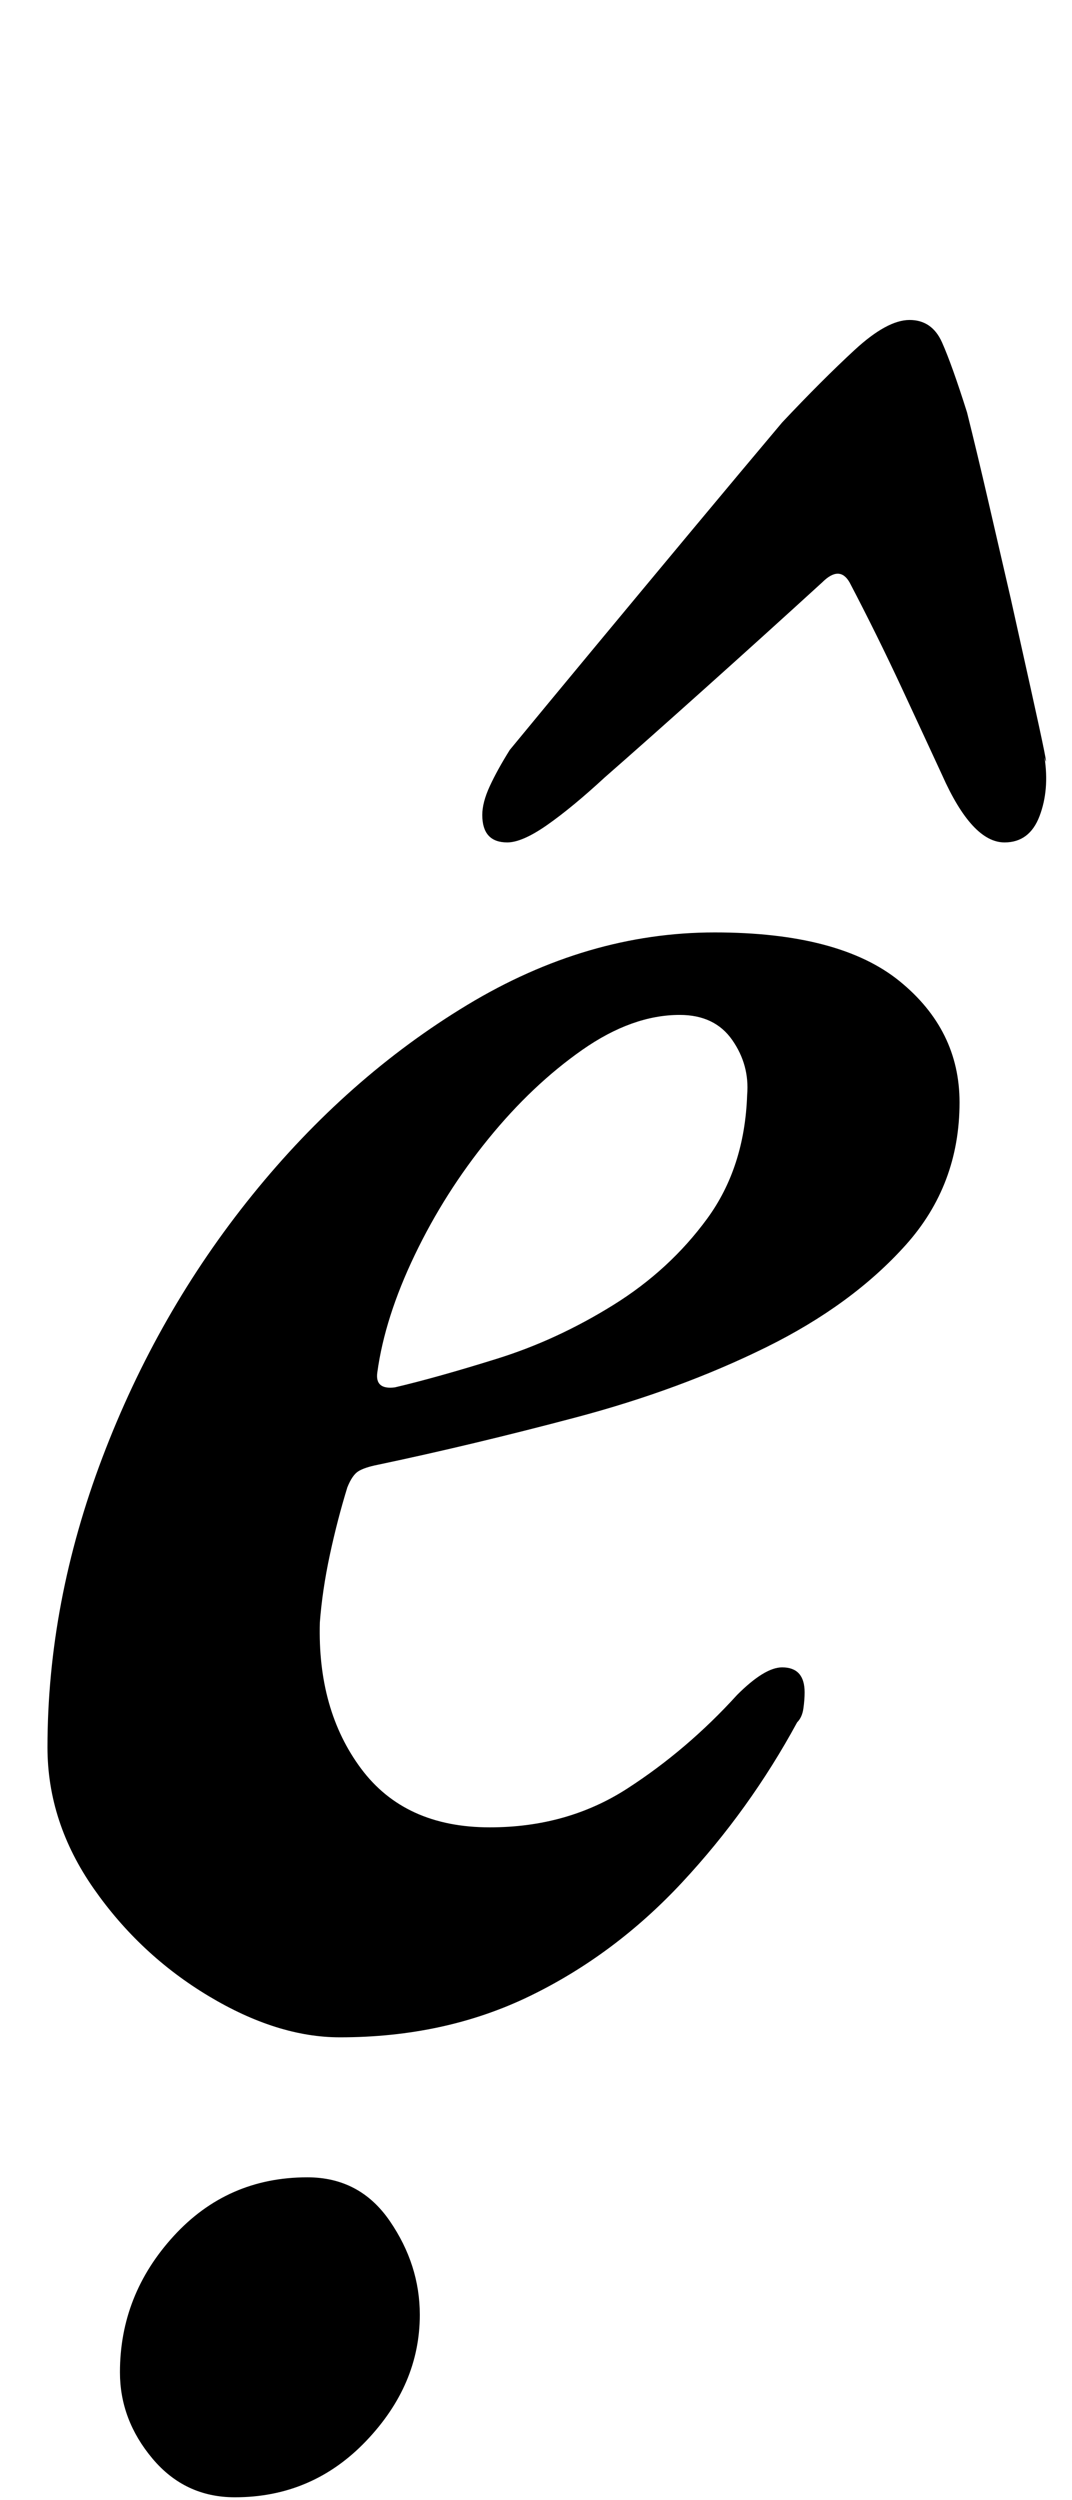 <?xml version="1.0" standalone="no"?>
<!DOCTYPE svg PUBLIC "-//W3C//DTD SVG 1.1//EN" "http://www.w3.org/Graphics/SVG/1.1/DTD/svg11.dtd" >
<svg xmlns="http://www.w3.org/2000/svg" xmlns:xlink="http://www.w3.org/1999/xlink" version="1.1" viewBox="-10 0 429 1000">
  <g transform="matrix(1 0 0 -1 0 800)">
   <path fill="currentColor"
d="M126 -15q-25 0 -52.5 16.5t-46 43t-18.5 56.5q0 58 22 116t60 105t86 76t99 29q50 0 74 -19.5t24 -48.5q0 -33 -21.5 -57t-56 -41t-76 -28t-79.5 -19q-5 -1 -7.5 -2.5t-4.5 -6.5q-4 -13 -7 -27t-4 -27q-1 -35 16.5 -58.5t51.5 -23.5q31 0 55 15.5t44 37.5q11 11 18 11
q9 0 9 -10q0 -3 -0.5 -6.5t-2.5 -5.5q-19 -35 -46 -64t-61 -45.5t-76 -16.5zM148 245q17 4 41 11.5t46.5 21.5t37.5 34.5t16 49.5q1 12 -6 22t-21 10q-19 0 -39 -14t-37.5 -35.5t-29.5 -46.5t-15 -47q-1 -7 7 -6zM84 -199q-20 0 -33 15.5t-13 34.5q0 31 21.5 54.5t53.5 23.5
q21 0 33 -17.5t12 -37.5q0 -28 -21.5 -50.5t-52.5 -22.5zM354 672q9 0 13 -9t10 -28q4 -16 8.5 -35.5l9 -39t8 -36t5.5 -27.5q2 -13 -2 -23.5t-14 -10.5q-13 0 -25 27q-6 13 -16 34.5t-21 42.5q-4 7 -11 0q-23 -21 -47 -42.5t-40 -35.5q-13 -12 -23 -19t-16 -7q-10 0 -10 11
q0 5 3 11.5t8 14.5q14 17 33.5 40.5t39.5 47.5t36 43q16 17 29 29t22 12z" />
  </g>

</svg>
